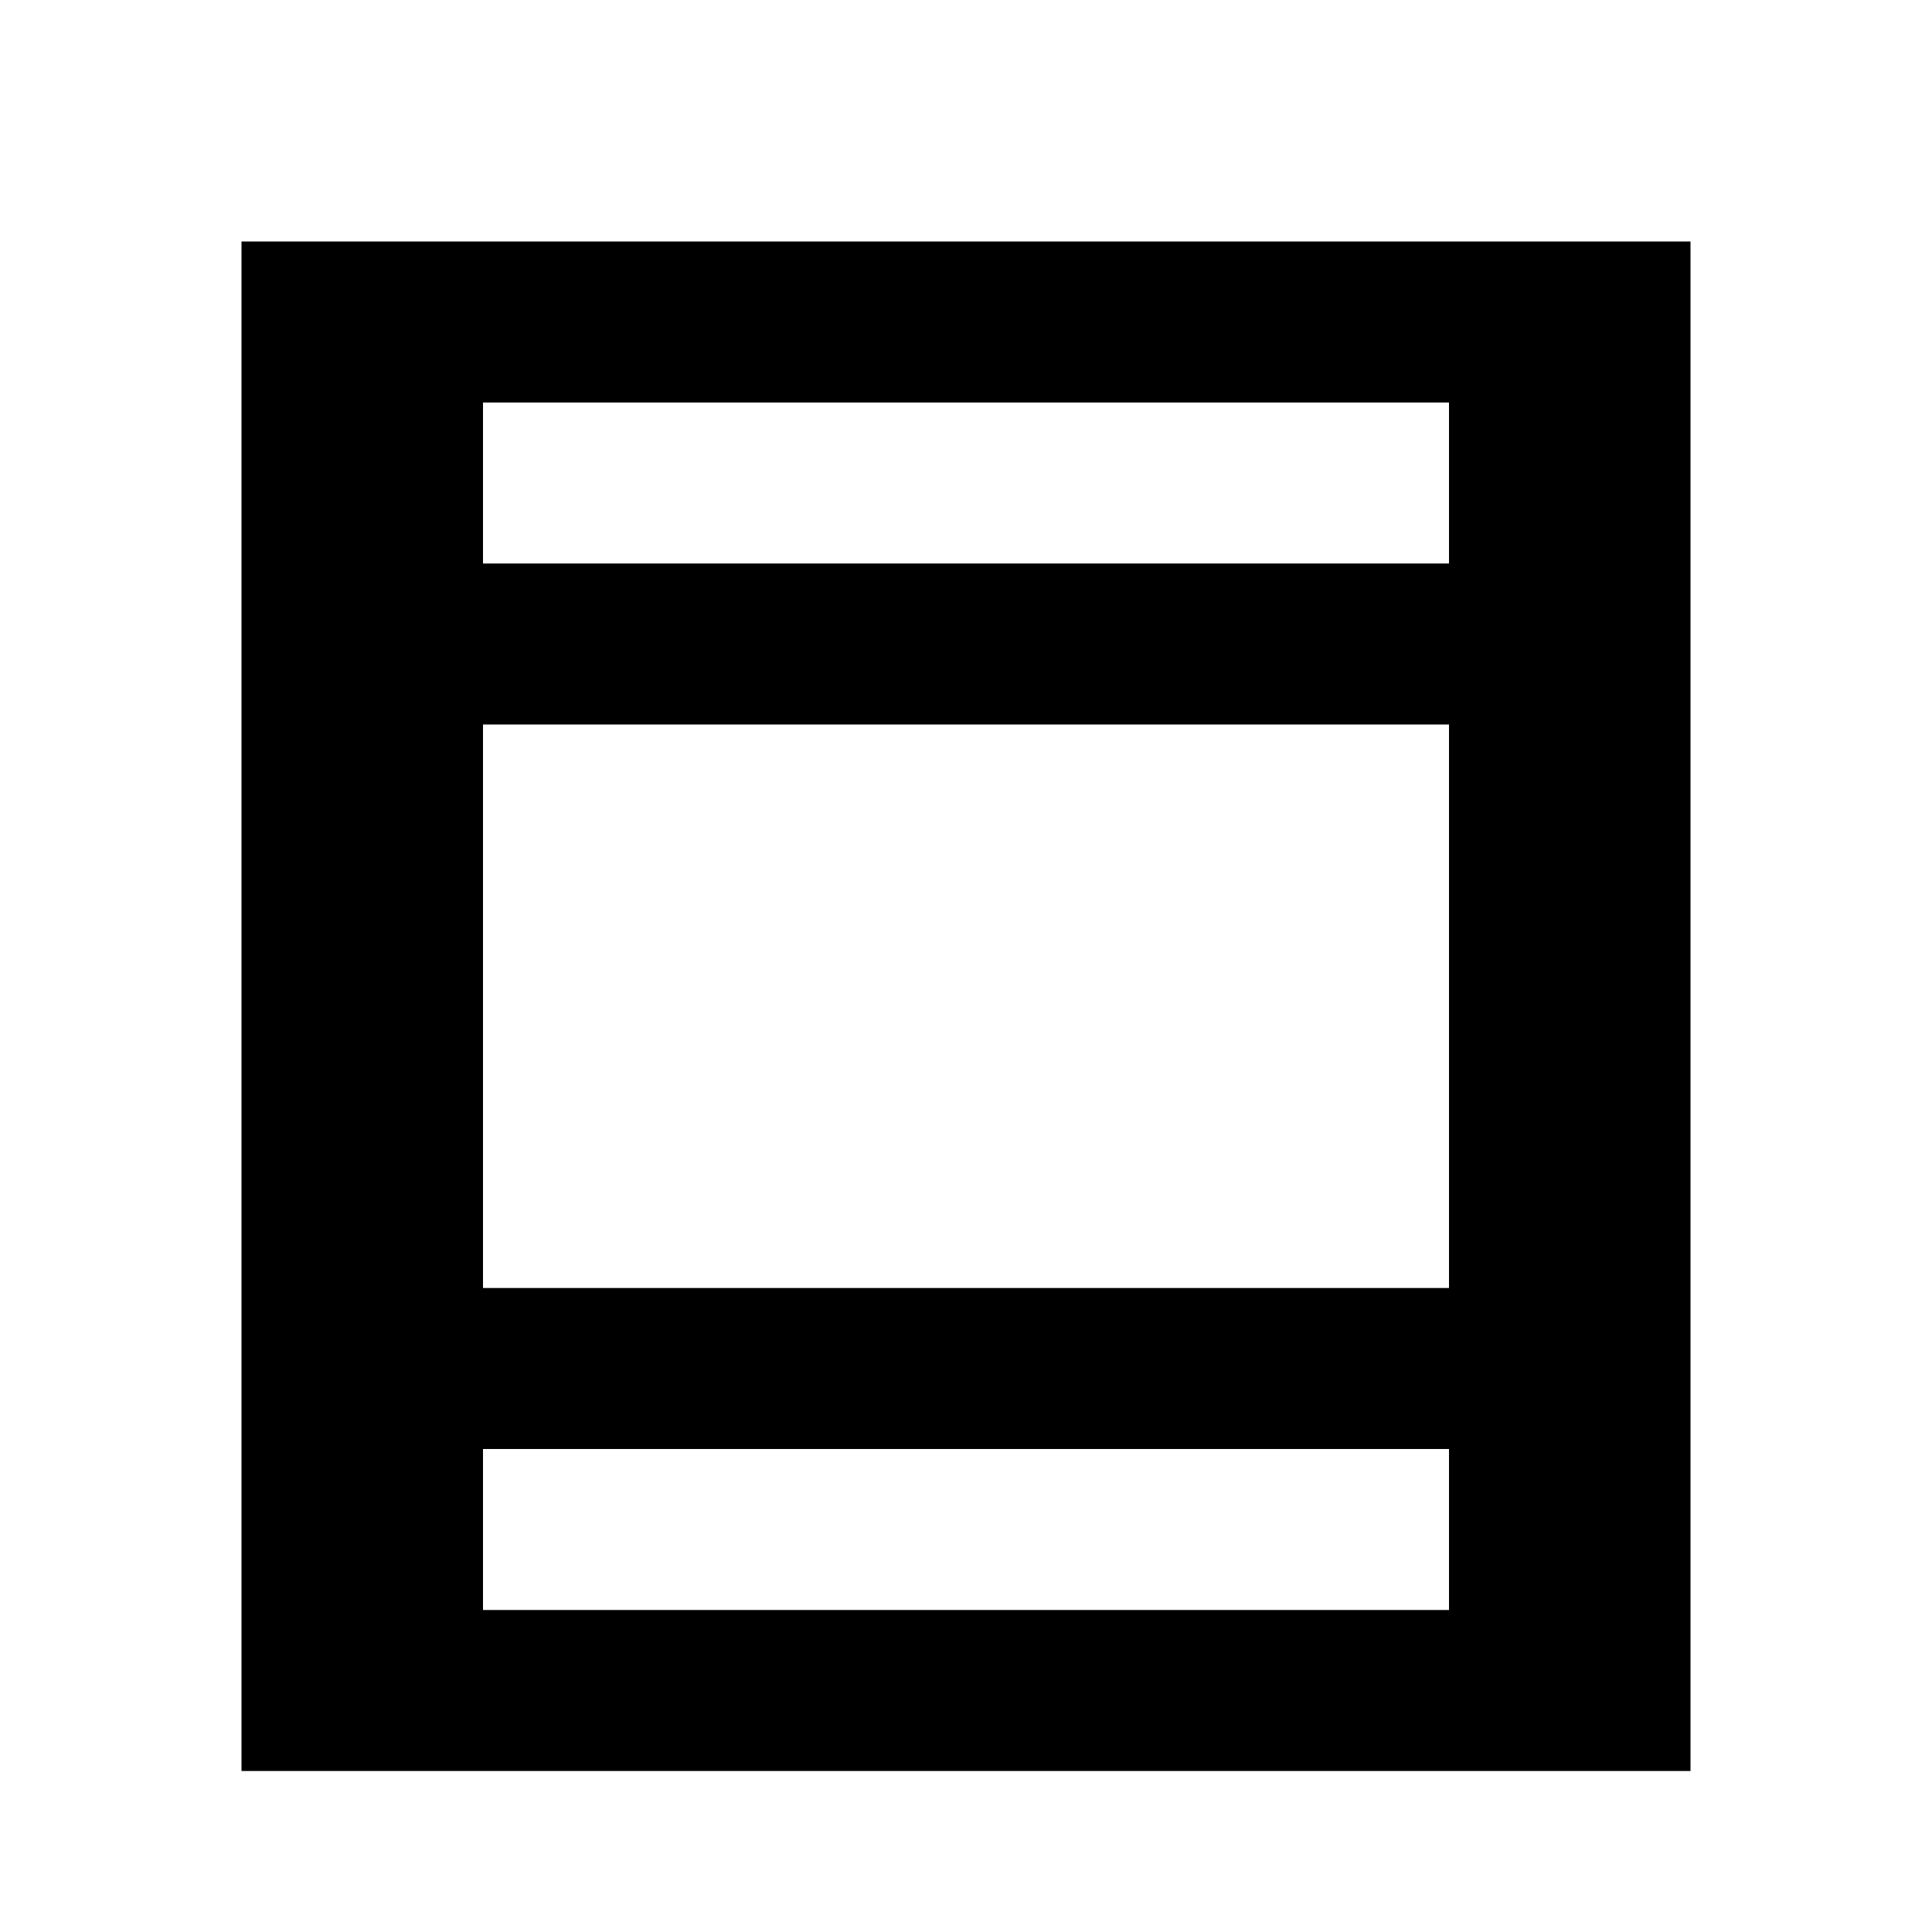 <!-- Generated by IcoMoon.io -->
<svg version="1.1" xmlns="http://www.w3.org/2000/svg" width="24" height="24" viewBox="0 0 24 24">
<title>body</title>
<path d="M21 3h-18v19h18v-19zM18 20h-12v-2h12v2zM18 16h-12v-7h12v7zM18 7h-12v-2h12v2z"></path>
</svg>
